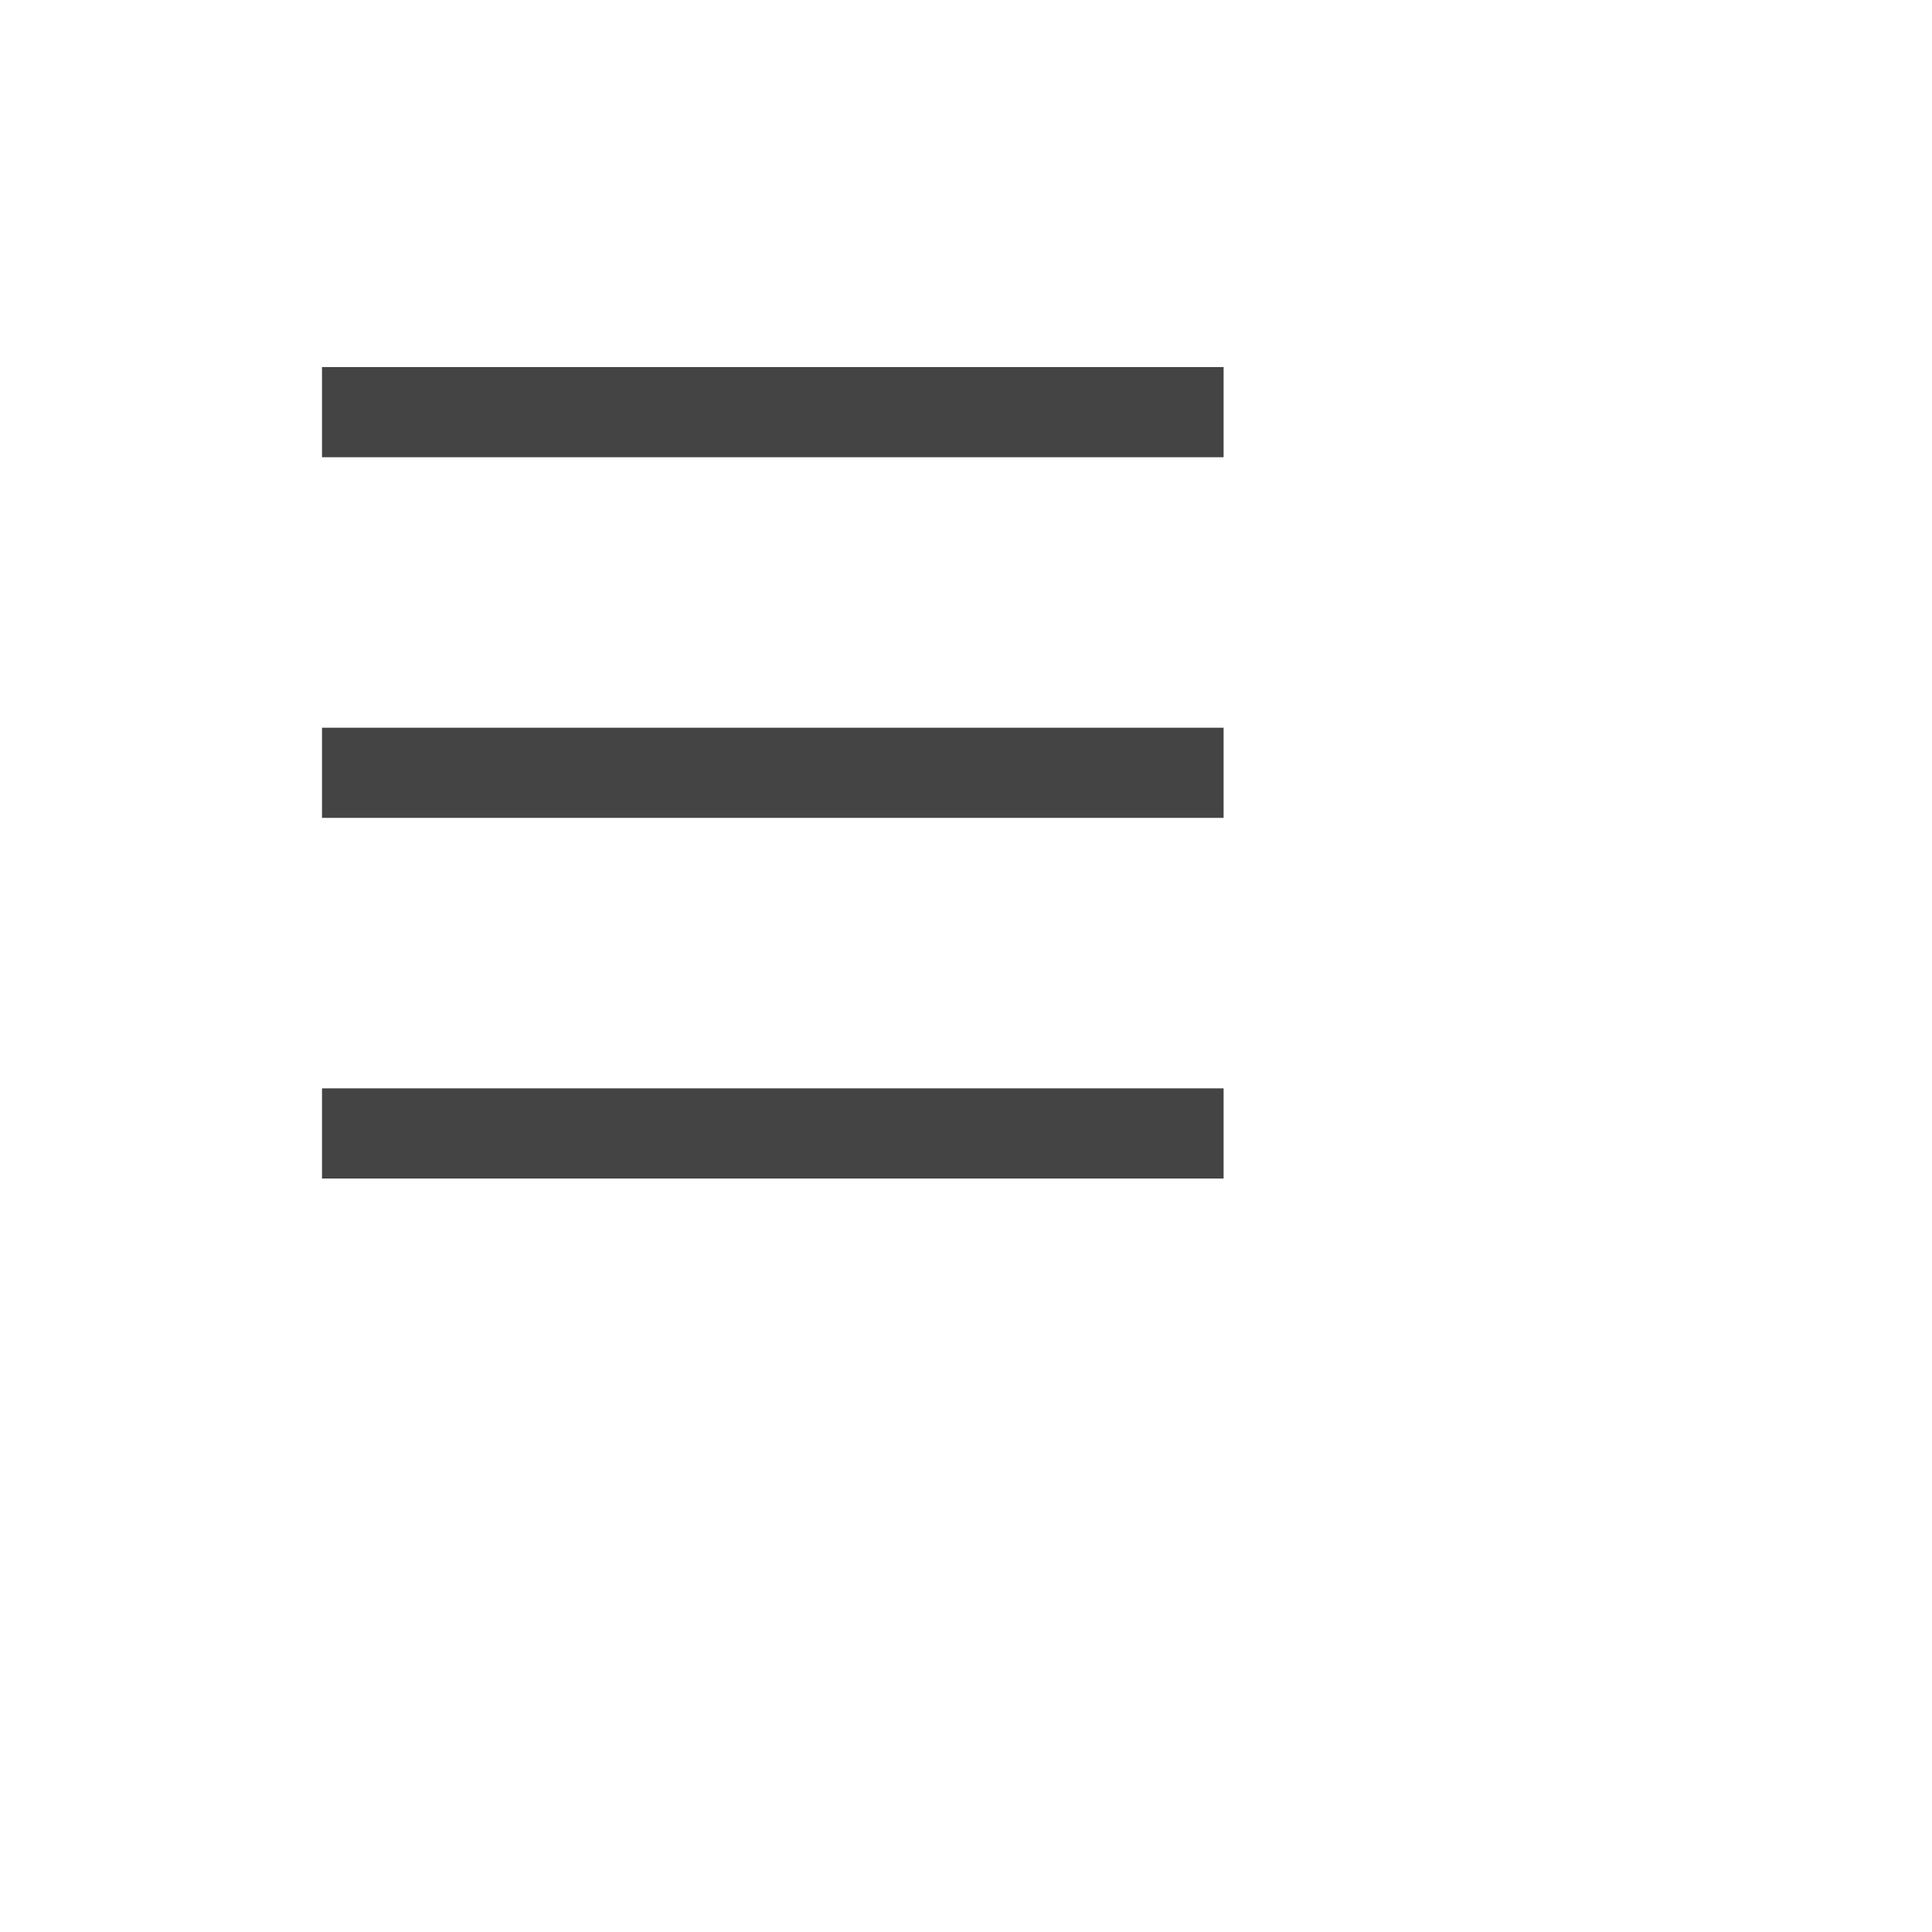 <?xml version="1.0" encoding="UTF-8"?>
<svg width="40px" height="40px" viewBox="0 0 30 30"
     version="1.1" xmlns="http://www.w3.org/2000/svg" xmlns:xlink="http://www.w3.org/1999/xlink">

  <path fill="#444" fill-rule="nonzero" d="M5 12.7v-1.4h14v1.4H5zm0 5.6v-1.4h14v1.4H5zM5 7.1V5.7h14v1.4H5z"/>

</svg>